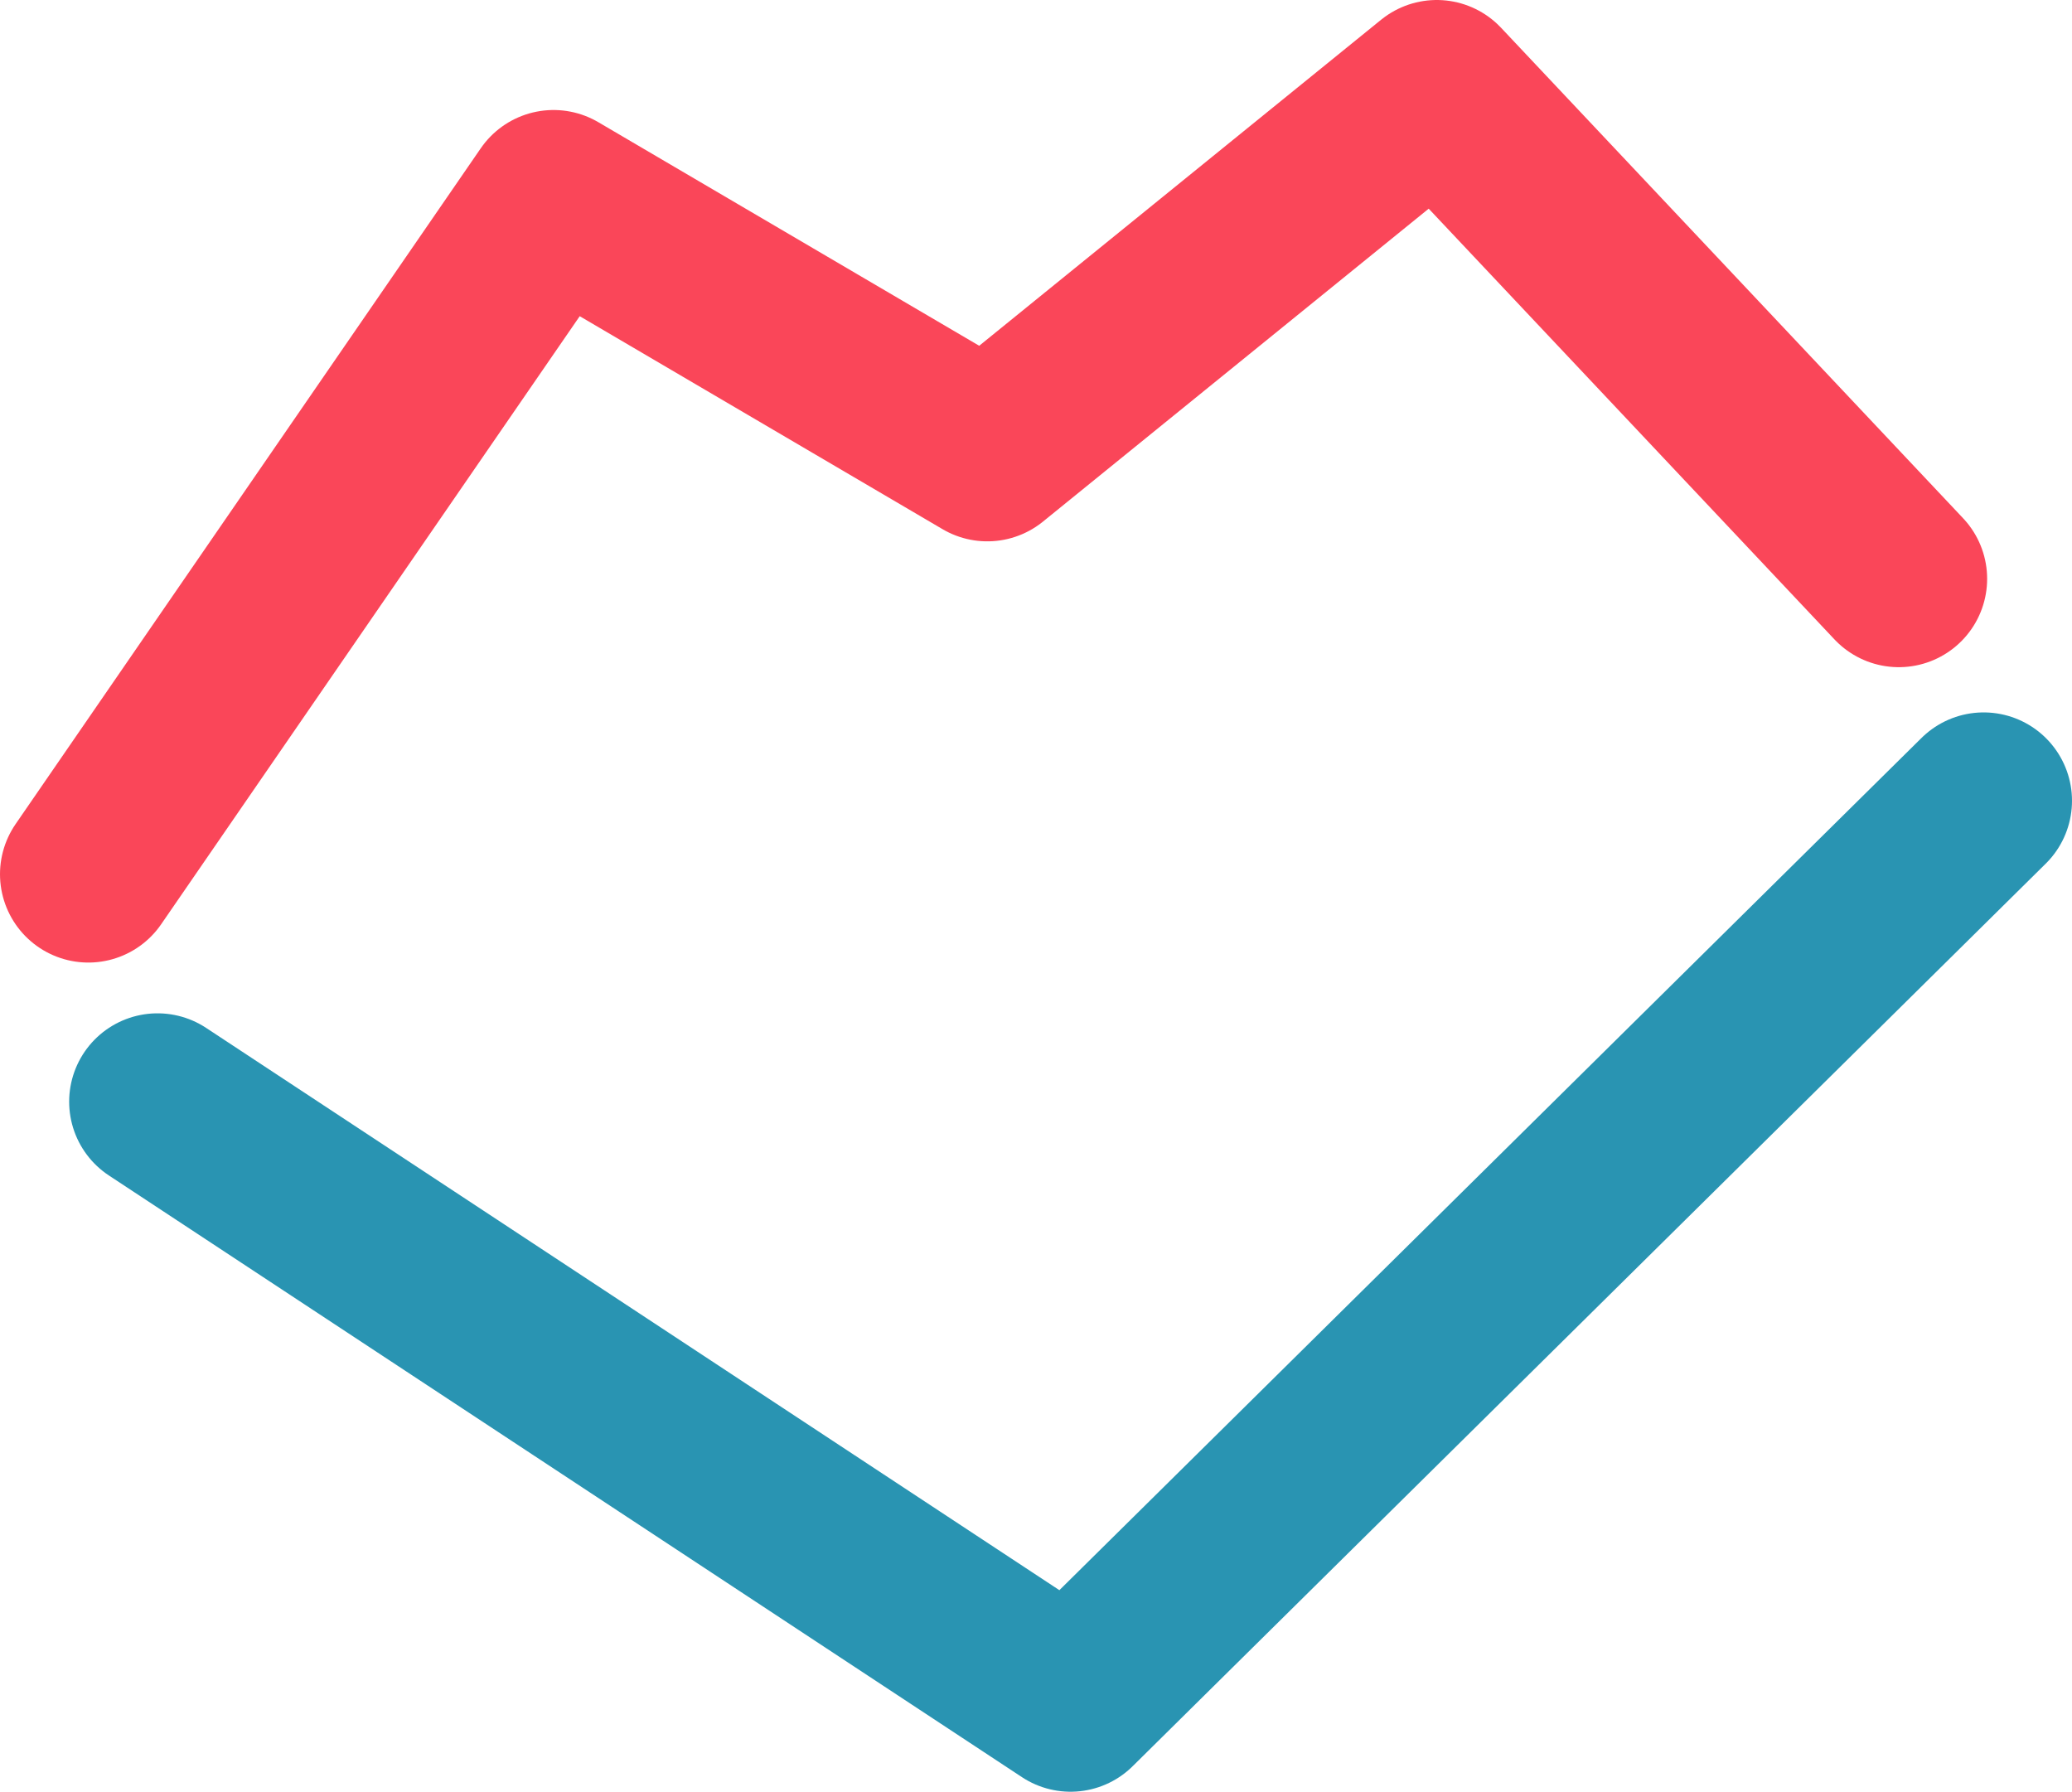 <svg xmlns="http://www.w3.org/2000/svg" viewBox="0 0 515.91 446.09"><defs><style>.cls-1,.cls-2{fill:none;stroke-linecap:round;stroke-linejoin:round;stroke-width:44px;}.cls-1{stroke:#fa4659;}.cls-2{stroke:#2994b2;}</style></defs><g id="Слой_2" data-name="Слой 2"><g id="Слой_1-2" data-name="Слой 1"><polyline class="cls-1" points="22 217.65 137.83 49.39 245.83 112.78 357.74 22 472.78 144.11"/><polyline class="cls-2" points="39.22 274.29 266.56 424.09 493.91 199.37"/></g></g></svg>